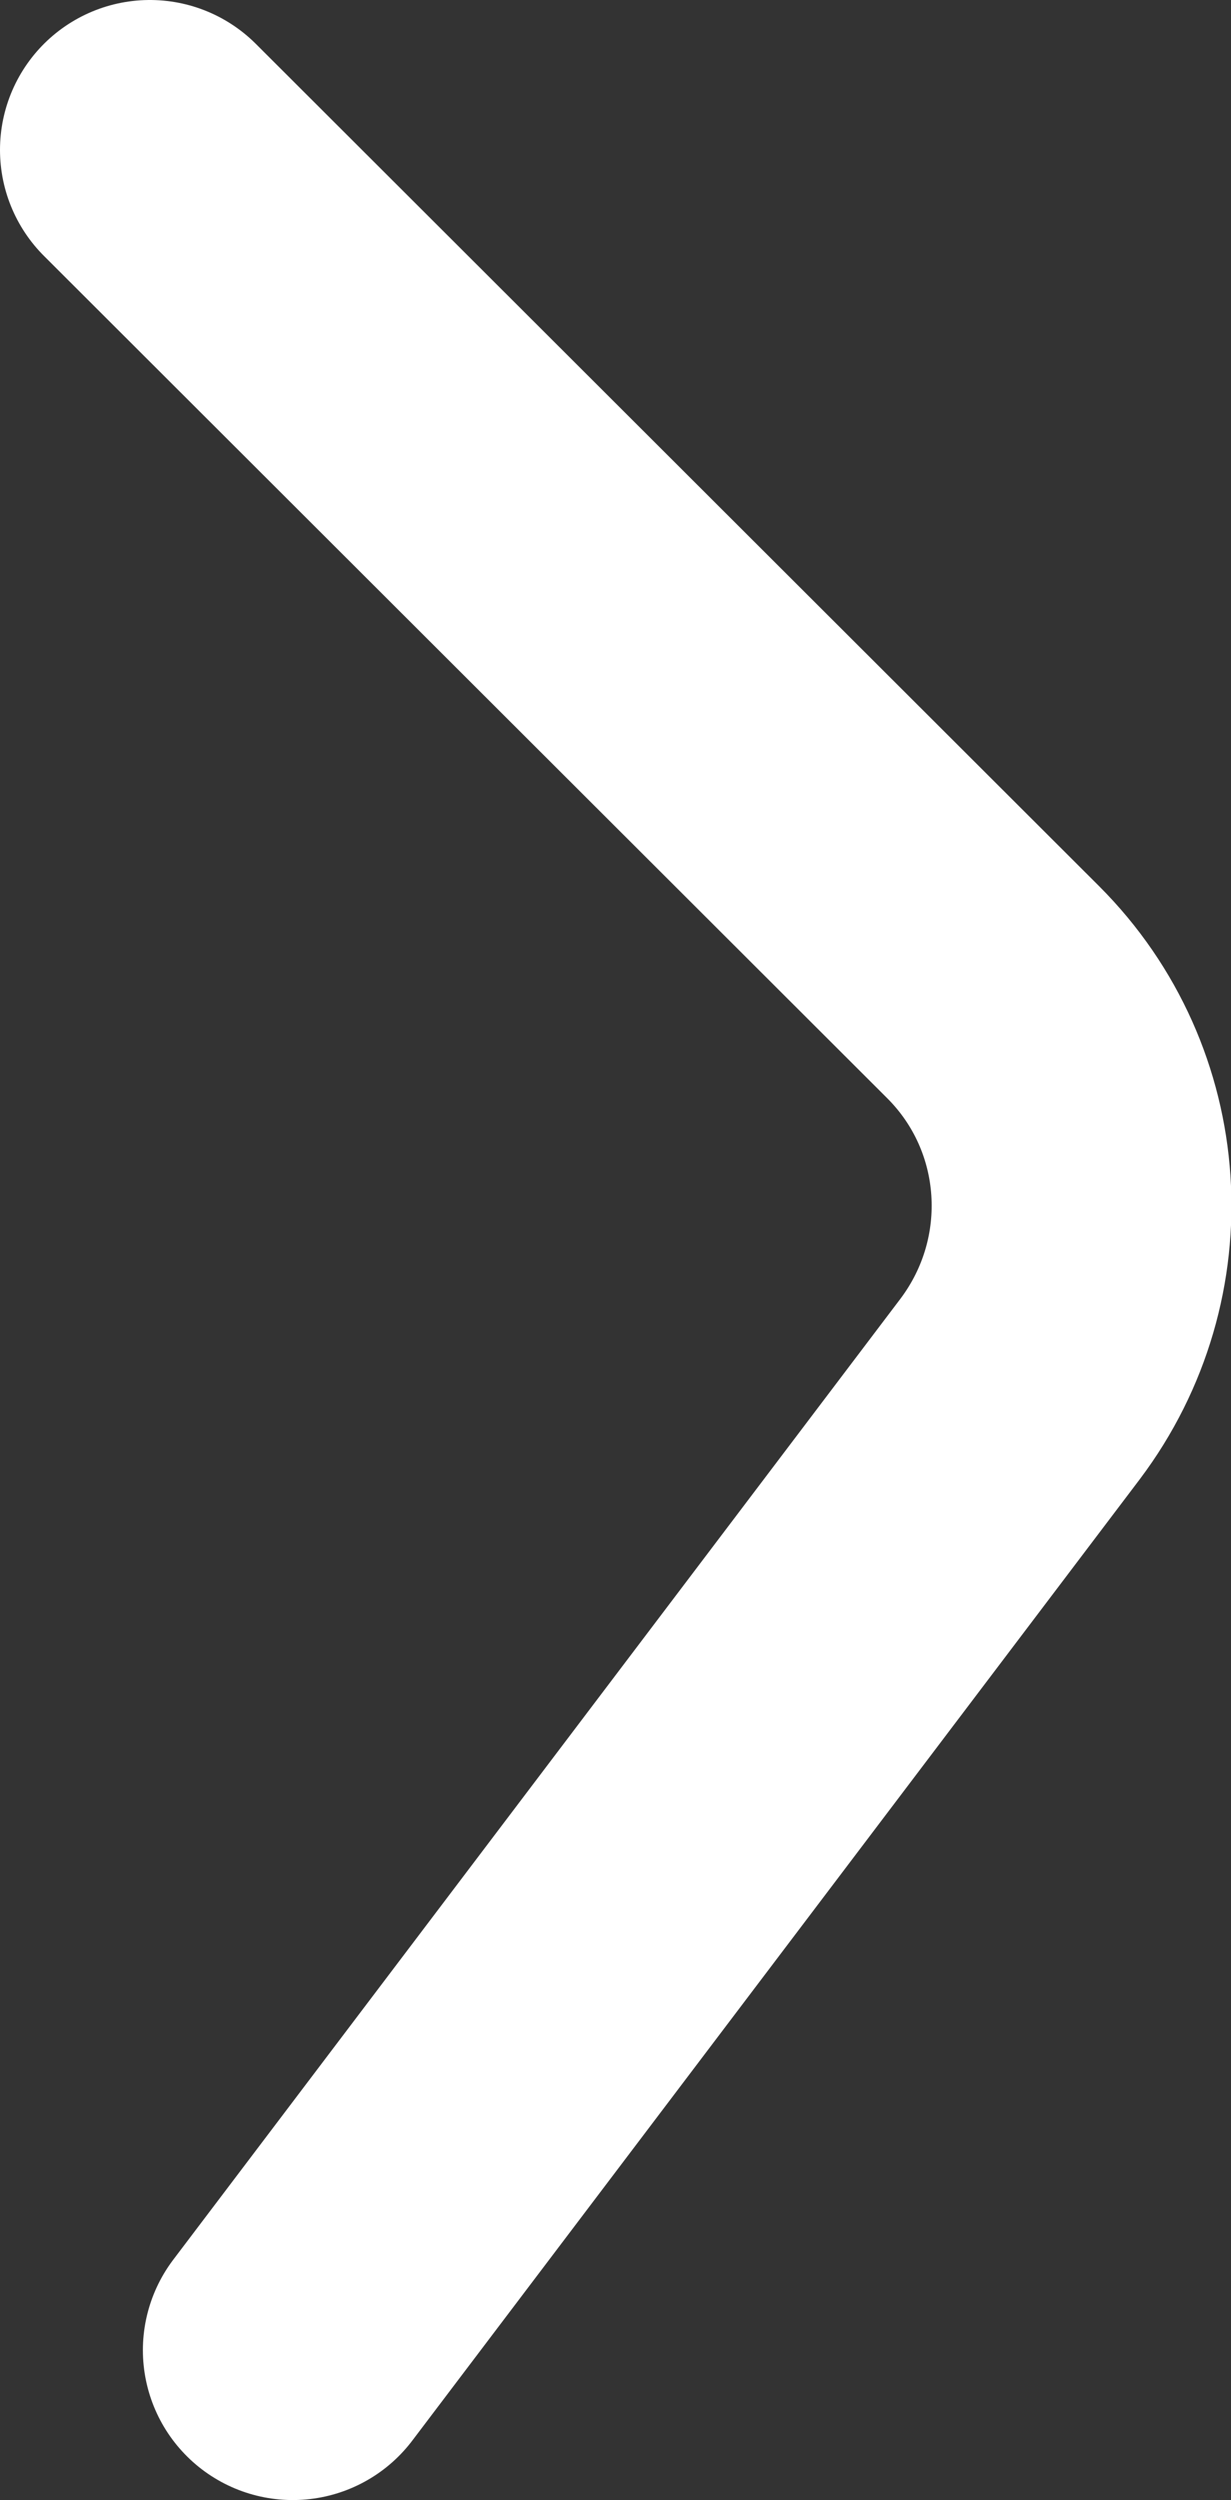 <?xml version="1.0" encoding="UTF-8"?><svg id="Layer_2" xmlns="http://www.w3.org/2000/svg" viewBox="0 0 12.32 25.02"><rect x="0" y="0" width="12.32" height="25.02" fill="#333333" stroke="none"/><g id="Layer_1-2"><path d="M2.93,23.52l7.28-9.62c.91-1.21.8-2.9-.27-3.97L1.5,1.5" style="fill:none; stroke:#fff; stroke-linecap:round; stroke-miterlimit:10; stroke-width:3px;"/></g></svg>